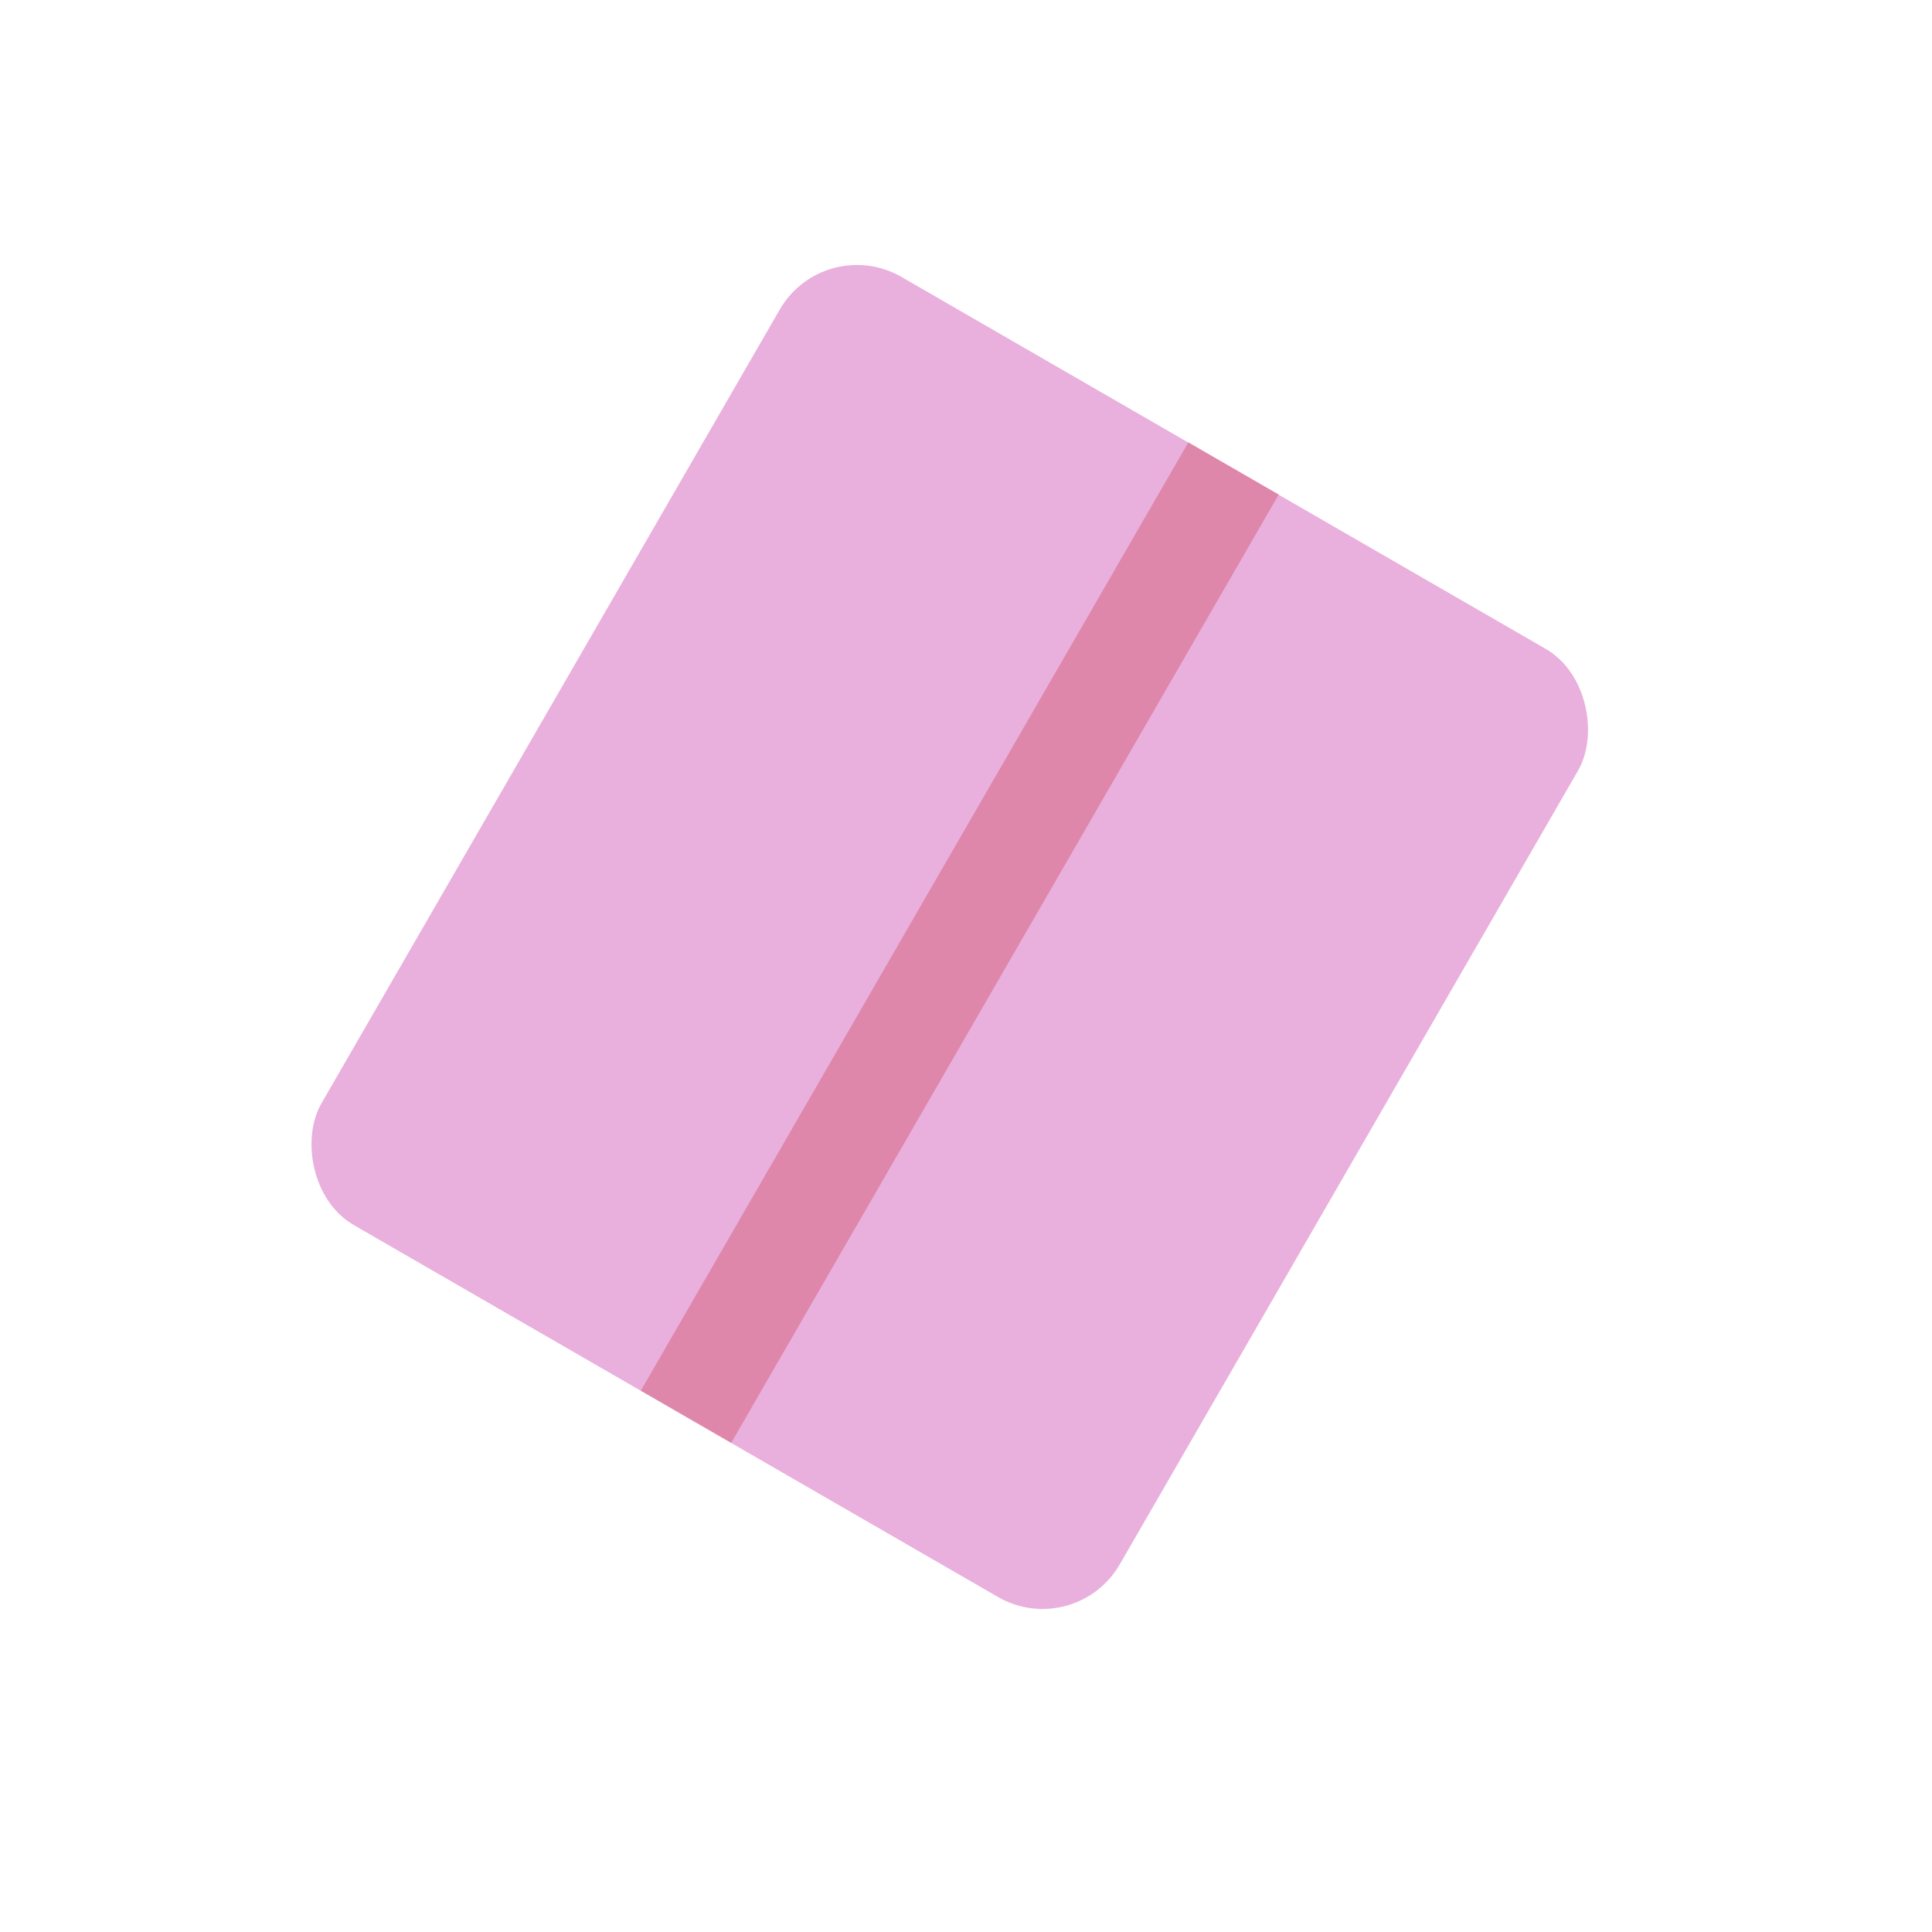 <?xml version="1.0" encoding="UTF-8" standalone="no"?>
<!-- Created with Inkscape (http://www.inkscape.org/) -->

<svg
   width="64"
   height="64"
   viewBox="0 0 16.933 16.933"
   version="1.1"
   id="svg5"
   inkscape:version="1.2 (dc2aedaf03, 2022-05-15)"
   sodipodi:docname="malabars.svg"
   xmlns:inkscape="http://www.inkscape.org/namespaces/inkscape"
   xmlns:sodipodi="http://sodipodi.sourceforge.net/DTD/sodipodi-0.dtd"
   xmlns="http://www.w3.org/2000/svg"
   xmlns:svg="http://www.w3.org/2000/svg">
  <sodipodi:namedview
     id="namedview7"
     pagecolor="#ffffff"
     bordercolor="#666666"
     borderopacity="1.0"
     inkscape:pageshadow="2"
     inkscape:pageopacity="0.0"
     inkscape:pagecheckerboard="0"
     inkscape:document-units="mm"
     showgrid="false"
     units="px"
     inkscape:zoom="8.3856041"
     inkscape:cx="-17.172287"
     inkscape:cy="19.318823"
     inkscape:window-width="1920"
     inkscape:window-height="1017"
     inkscape:window-x="1912"
     inkscape:window-y="-8"
     inkscape:window-maximized="1"
     inkscape:current-layer="g4400"
     inkscape:showpageshadow="0"
     inkscape:deskcolor="#d1d1d1" />
  <defs
     id="defs2">
    <pattern
       id="EMFhbasepattern"
       patternUnits="userSpaceOnUse"
       width="6"
       height="6"
       x="0"
       y="0" />
  </defs>
  <g
     inkscape:label="Calque 1"
     inkscape:groupmode="layer"
     id="layer1">
    <g
       id="g4128"
       transform="translate(-0.631,0.126)">
      <g
         id="g4856"
         transform="matrix(1.044,0,0,1.044,-0.252,-0.263)">
        <g
           id="g4400"
           transform="translate(0.544,1.073)">
          <rect
             style="fill:#e9afdd;fill-rule:evenodd;stroke-width:0.254"
             id="rect9422"
             width="7.739"
             height="9.192"
             x="6.759"
             y="-2.737"
             ry="0.748"
             transform="rotate(30)" />
          <rect
             style="fill:#de87aa;fill-rule:evenodd;stroke-width:0.272"
             id="rect9424"
             width="0.876"
             height="9.192"
             x="10.287"
             y="-2.738"
             ry="0"
             transform="rotate(30)" />
        </g>
      </g>
    </g>
  </g>
</svg>
